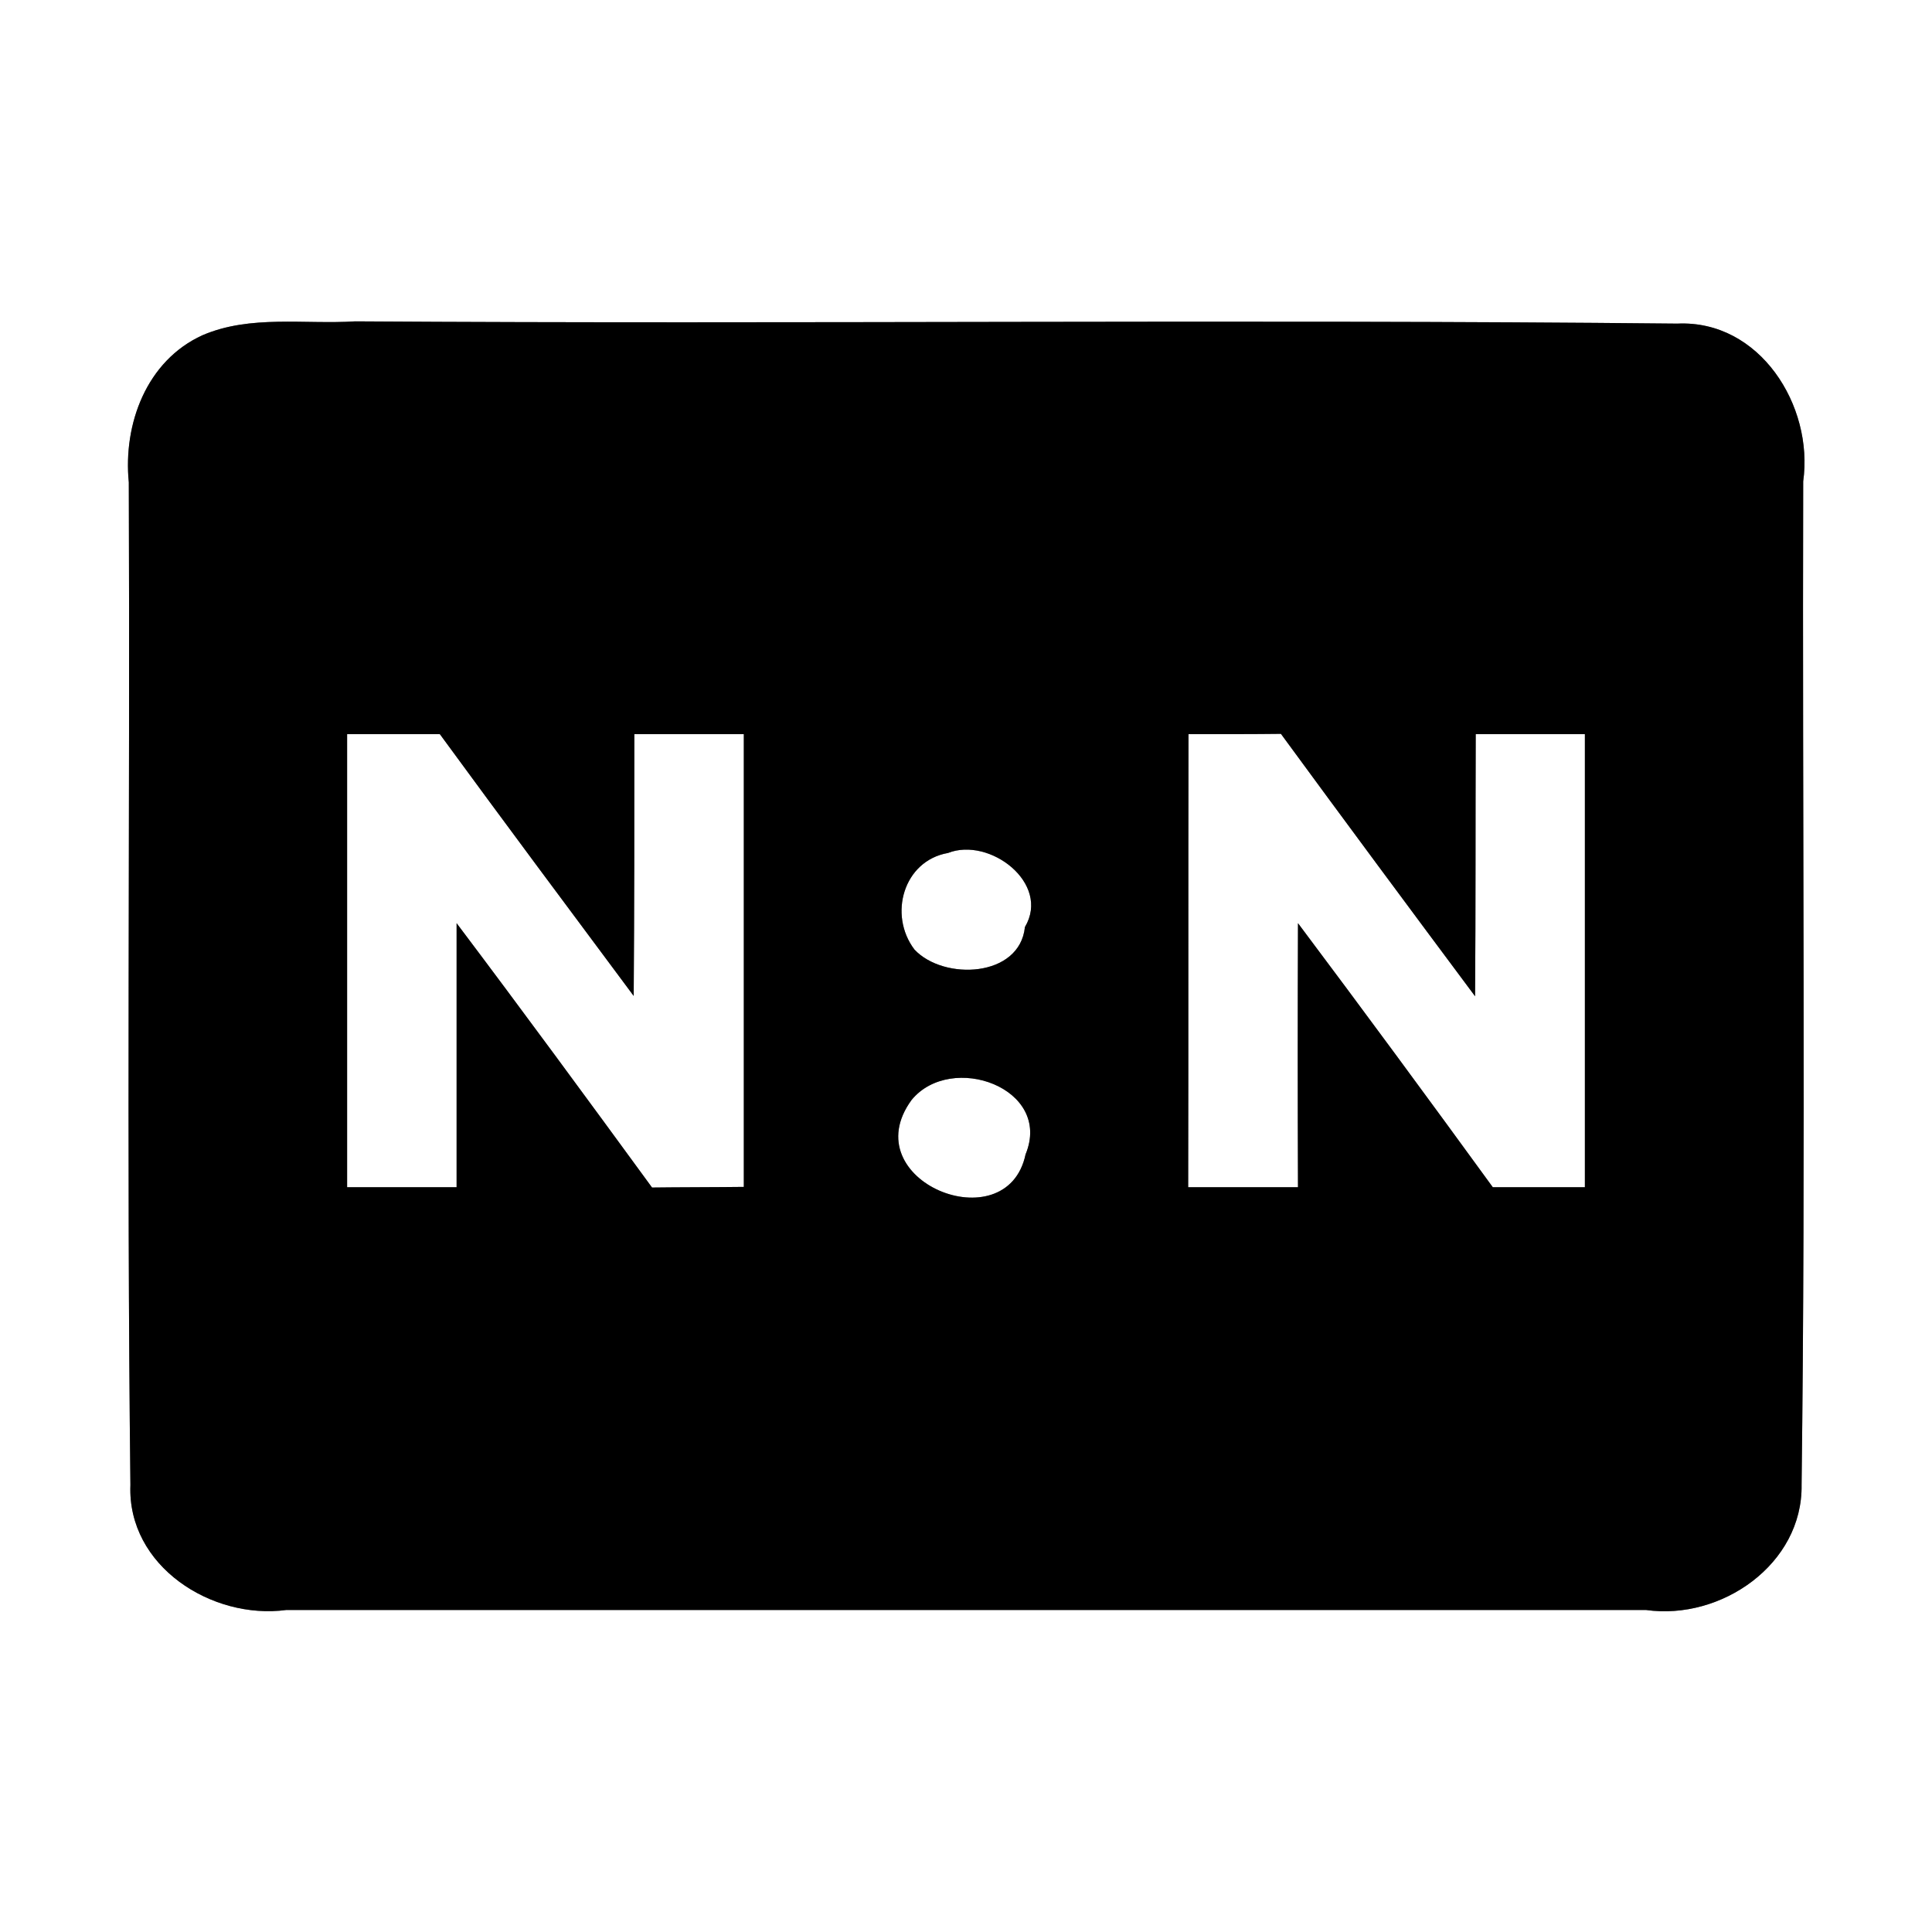 <?xml version="1.0" encoding="UTF-8" ?>
<!DOCTYPE svg PUBLIC "-//W3C//DTD SVG 1.1//EN" "http://www.w3.org/Graphics/SVG/1.1/DTD/svg11.dtd">
<svg width="60pt" height="60pt" viewBox="0 0 60 60" version="1.1" xmlns="http://www.w3.org/2000/svg">
<rect x="0" y="0" width="60" height="60" fill="#808080" stroke="none"/>
<g id="#ffffffff">
<path fill="#ffffff" opacity="1.00" d=" M 0.00 0.00 L 60.00 0.00 L 60.00 60.00 L 0.00 60.00 L 0.00 0.00 M 6.29 10.41 C 4.55 11.20 3.82 13.17 4.00 14.98 C 4.04 25.36 3.93 35.75 4.05 46.12 C 3.95 48.64 6.58 50.31 8.89 50.00 C 22.97 50.00 37.04 50.00 51.12 50.00 C 53.45 50.33 55.99 48.58 55.95 46.11 C 56.08 35.72 55.97 25.33 56.00 14.95 C 56.33 12.60 54.65 9.93 52.09 10.05 C 38.41 9.91 24.72 10.07 11.03 9.98 C 9.46 10.08 7.78 9.77 6.29 10.41 Z" />
<path fill="#ffffff" opacity="1.00" d=" M 10.78 22.80 C 11.50 22.80 12.94 22.80 13.66 22.80 C 15.65 25.52 17.67 28.23 19.68 30.93 C 19.70 28.22 19.70 25.51 19.70 22.80 C 20.55 22.80 22.25 22.80 23.10 22.80 C 23.10 27.49 23.10 32.17 23.10 36.86 C 22.39 36.87 20.96 36.87 20.25 36.88 C 18.24 34.13 16.23 31.39 14.18 28.67 C 14.18 31.40 14.18 34.13 14.18 36.87 C 13.33 36.87 11.63 36.87 10.78 36.87 C 10.78 32.18 10.78 27.49 10.78 22.80 Z" />
<path fill="#ffffff" opacity="1.00" d=" M 36.91 22.80 C 37.63 22.80 39.07 22.80 39.78 22.79 C 41.78 25.52 43.79 28.23 45.81 30.94 C 45.83 28.22 45.82 25.51 45.83 22.80 C 46.67 22.80 48.37 22.80 49.22 22.80 C 49.22 27.49 49.22 32.18 49.22 36.87 C 48.51 36.87 47.07 36.87 46.36 36.87 C 44.36 34.12 42.35 31.39 40.31 28.67 C 40.30 31.40 40.30 34.13 40.31 36.87 C 39.46 36.87 37.76 36.87 36.90 36.87 C 36.91 32.18 36.90 27.49 36.91 22.80 Z" />
<path fill="#ffffff" opacity="1.00" d=" M 29.44 26.49 C 30.73 25.98 32.64 27.43 31.83 28.79 C 31.67 30.36 29.31 30.46 28.40 29.49 C 27.58 28.41 28.06 26.73 29.44 26.49 Z" />
<path fill="#ffffff" opacity="1.00" d=" M 28.31 34.16 C 29.54 32.66 32.70 33.79 31.85 35.85 C 31.27 38.60 26.48 36.67 28.31 34.16 Z" />
</g>
<g id="#000000ff">
<path fill="#000000" opacity="1.00" d=" M 6.29 10.41 C 7.78 9.77 9.46 10.08 11.03 9.98 C 24.72 10.07 38.41 9.91 52.09 10.05 C 54.65 9.93 56.33 12.60 56.00 14.95 C 55.97 25.33 56.08 35.72 55.95 46.11 C 55.99 48.58 53.45 50.33 51.12 50.00 C 37.04 50.00 22.97 50.00 8.89 50.00 C 6.58 50.31 3.95 48.64 4.05 46.12 C 3.93 35.75 4.04 25.36 4.00 14.98 C 3.82 13.17 4.55 11.20 6.29 10.41 M 10.78 22.80 C 10.78 27.49 10.78 32.18 10.78 36.87 C 11.63 36.87 13.33 36.87 14.18 36.87 C 14.18 34.13 14.18 31.40 14.18 28.67 C 16.23 31.39 18.24 34.13 20.25 36.88 C 20.96 36.87 22.39 36.87 23.10 36.86 C 23.10 32.17 23.10 27.49 23.10 22.80 C 22.25 22.80 20.55 22.80 19.70 22.80 C 19.70 25.51 19.70 28.22 19.68 30.93 C 17.67 28.23 15.65 25.52 13.66 22.80 C 12.94 22.80 11.50 22.80 10.78 22.80 M 36.91 22.80 C 36.90 27.49 36.91 32.18 36.90 36.87 C 37.76 36.87 39.46 36.87 40.31 36.87 C 40.30 34.13 40.30 31.40 40.31 28.67 C 42.35 31.39 44.36 34.12 46.36 36.87 C 47.07 36.87 48.51 36.87 49.22 36.87 C 49.22 32.18 49.22 27.49 49.22 22.80 C 48.37 22.80 46.67 22.80 45.83 22.80 C 45.82 25.51 45.83 28.22 45.81 30.94 C 43.79 28.23 41.78 25.52 39.78 22.79 C 39.07 22.80 37.63 22.80 36.91 22.80 M 29.44 26.49 C 28.06 26.73 27.58 28.41 28.40 29.49 C 29.31 30.46 31.67 30.36 31.83 28.79 C 32.64 27.43 30.73 25.98 29.44 26.49 M 28.31 34.16 C 26.48 36.67 31.27 38.60 31.85 35.85 C 32.70 33.79 29.54 32.66 28.31 34.16 Z" />
</g>
</svg>
